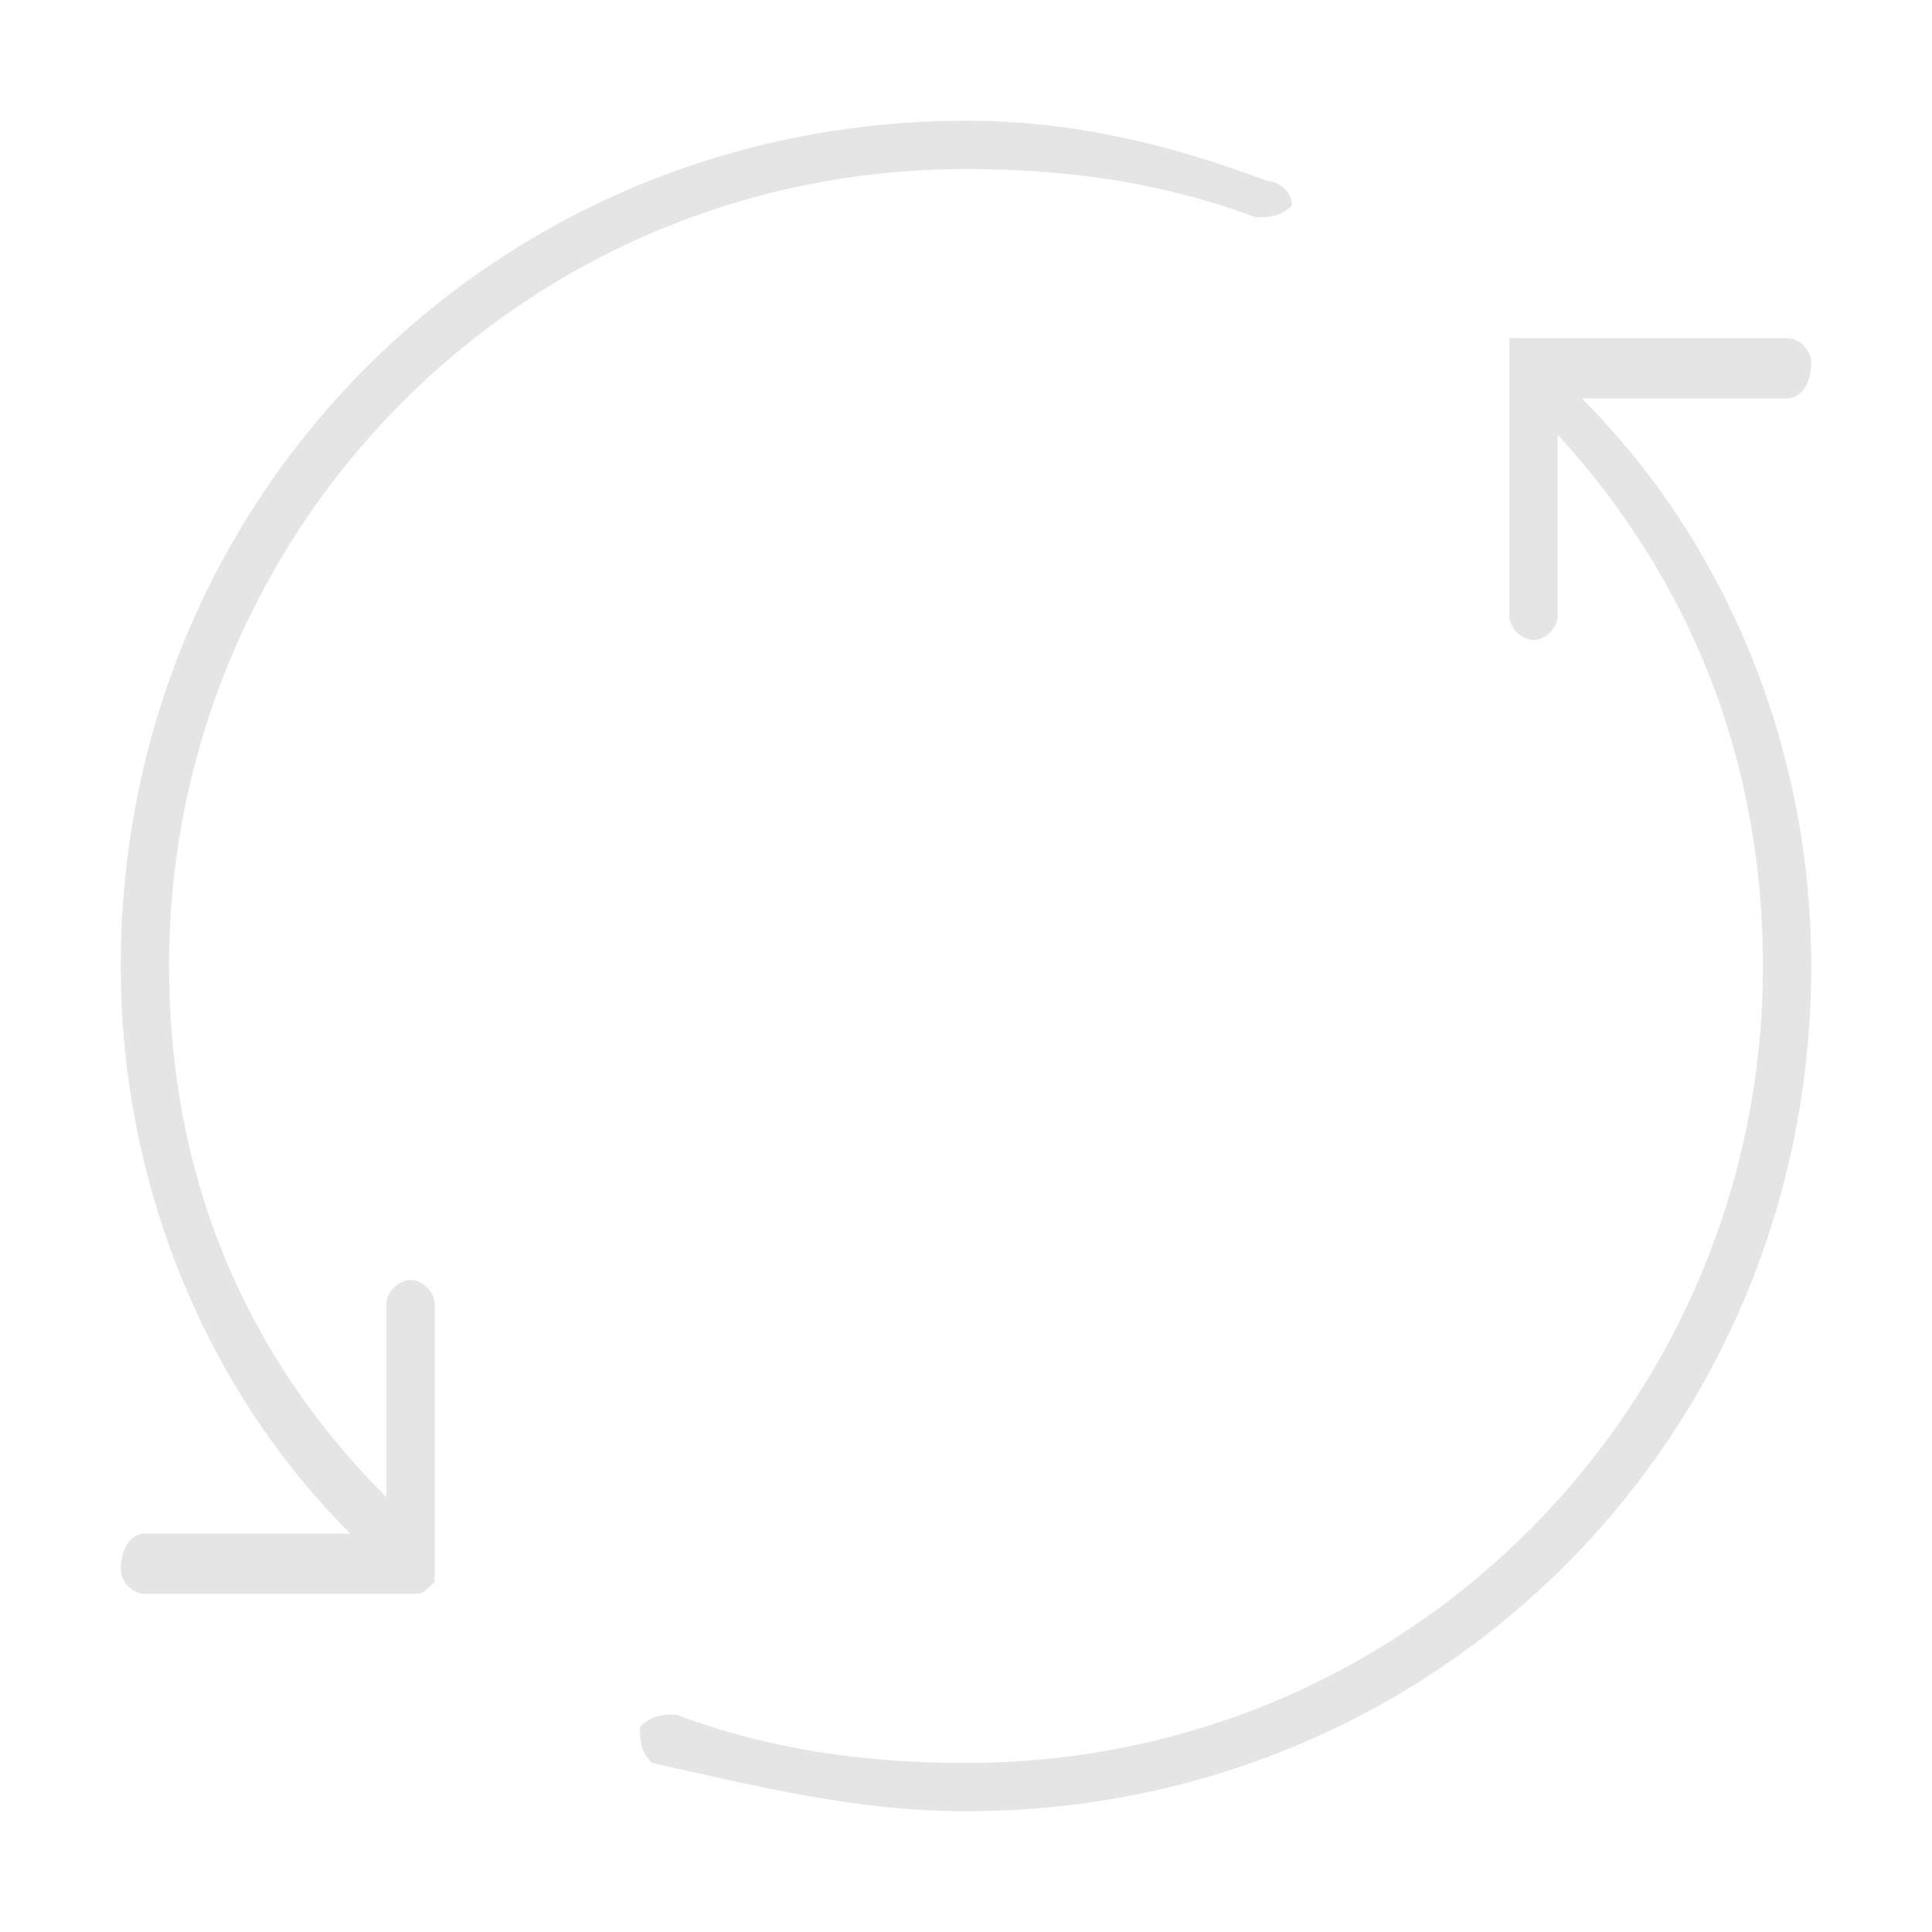 <?xml version="1.0" encoding="utf-8"?>
<svg version="1.1" id="command_refresh" 
	xmlns="http://www.w3.org/2000/svg" 
	xmlns:xlink="http://www.w3.org/1999/xlink" x="0px" y="0px" viewBox="0 0 16 16" style="enable-background:new 0 0 16 16;" xml:space="preserve">
	<style type="text/css">
	.fill{fill:#E5E5E5;}
	</style>
	<path class="fill" d="M14.8,3.3C14.9,3.3,15,3.2,15,3c0-0.1-0.1-0.2-0.2-0.2h-2.2c0,0,0,0,0,0c0,0,0,0,0,0c0,0-0.1,0-0.1,0c0,0,0,0,0,0
	c0,0,0,0.1,0,0.1c0,0,0,0,0,0.1v0c0,0,0,0,0,0v2.1c0,0.1,0.1,0.2,0.2,0.2c0.1,0,0.2-0.1,0.2-0.2V3.6C14,4.8,14.6,6.3,14.6,8
	c0,3.6-2.9,6.6-6.6,6.6c-0.8,0-1.6-0.1-2.4-0.4c-0.1,0-0.2,0-0.3,0.1c0,0.1,0,0.2,0.1,0.3C6.3,14.8,7.1,15,8,15c3.9,0,7-3.1,7-7
	c0-1.8-0.7-3.5-1.9-4.7H14.8z"/>
	<path class="fill" d="M10.5,1.5C9.7,1.2,8.9,1,8,1C4.1,1,1,4.1,1,8c0,1.8,0.7,3.5,1.9,4.7H1.2C1.1,12.7,1,12.8,1,13c0,0.1,0.1,0.2,0.2,0.2h2.2
	c0.1,0,0.1,0,0.2-0.1c0,0,0,0,0,0c0,0,0-0.1,0-0.1c0,0,0,0,0-0.1v0c0,0,0,0,0,0v-2.1c0-0.1-0.1-0.2-0.2-0.2c-0.1,0-0.2,0.1-0.2,0.2
	v1.6C2,11.2,1.4,9.7,1.4,8c0-3.6,2.9-6.6,6.6-6.6c0.8,0,1.6,0.1,2.4,0.4c0.1,0,0.2,0,0.3-0.1C10.7,1.6,10.6,1.5,10.5,1.5z"/>
</svg>
